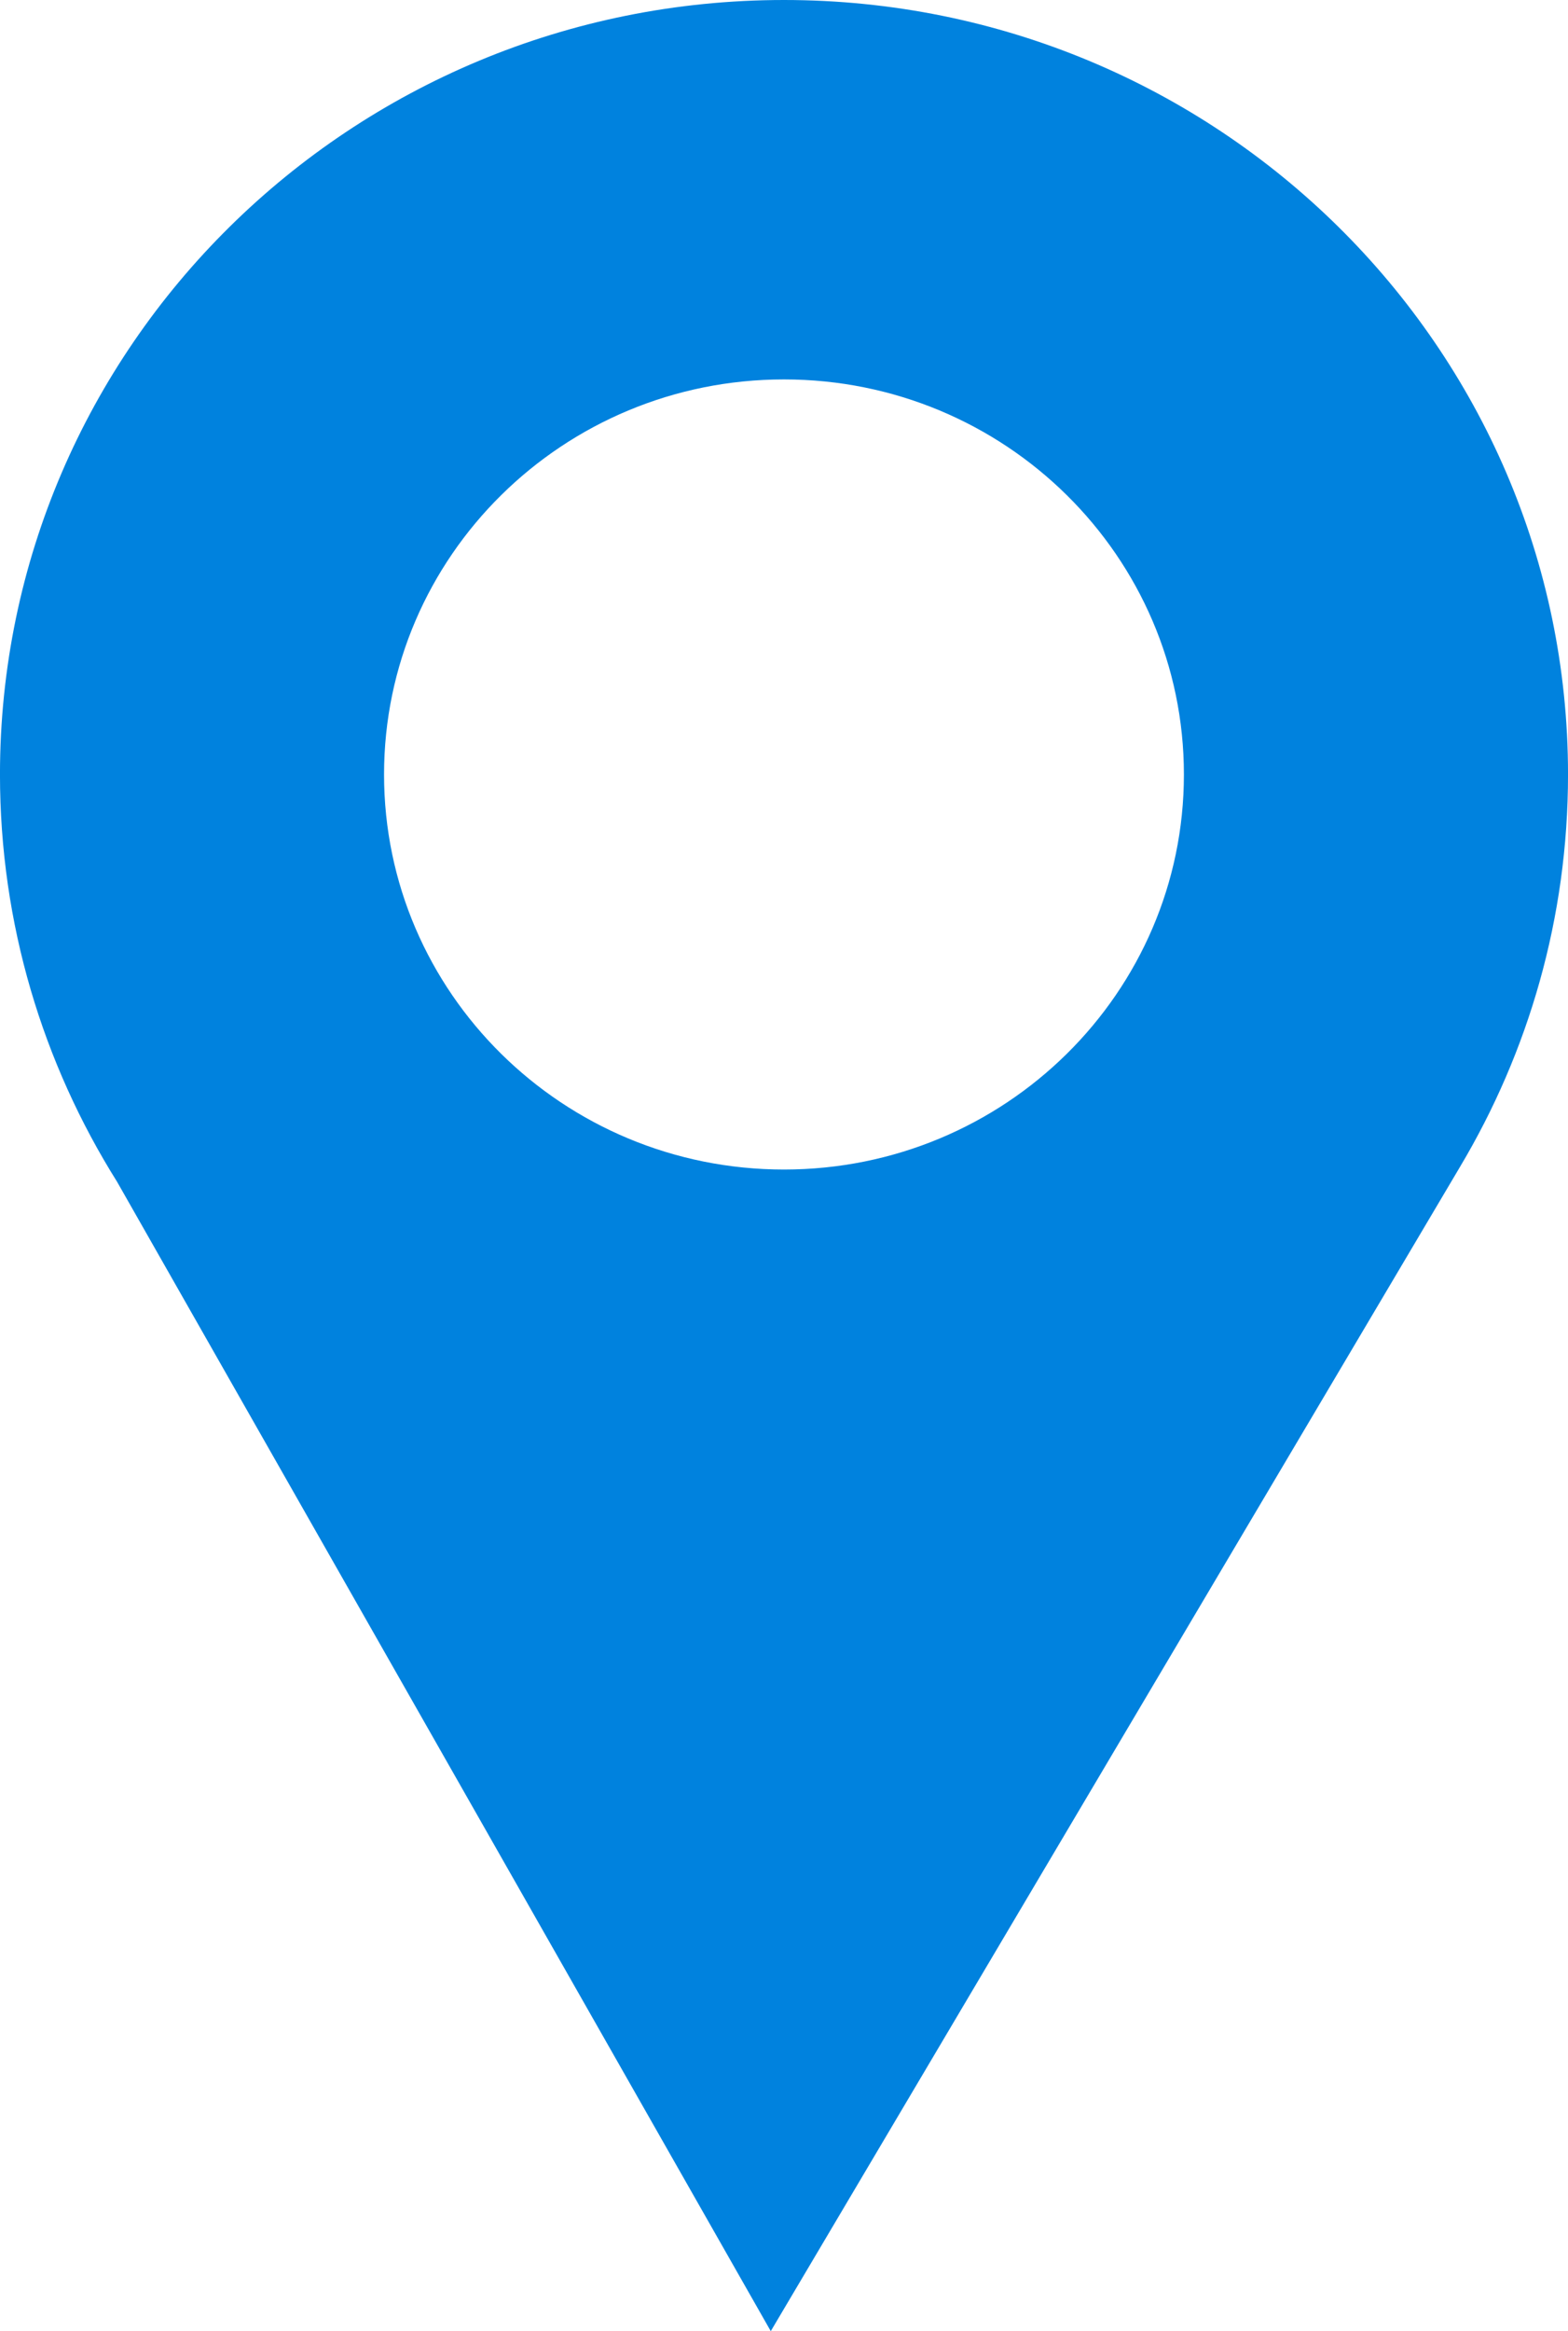 <svg 
 xmlns="http://www.w3.org/2000/svg"
 xmlns:xlink="http://www.w3.org/1999/xlink"
 width="70px" height="104px">
<path fill-rule="evenodd"  fill="#0082de"
 d="M70.001,34.552 C70.001,15.469 54.329,0.000 34.999,0.000 C15.669,0.000 -0.001,15.469 -0.001,34.552 C-0.001,41.219 1.915,47.445 5.228,52.725 L34.409,103.999 L65.177,52.060 L65.177,52.060 C68.241,46.925 70.001,40.942 70.001,34.552 ZM34.999,16.927 C44.860,16.927 52.853,24.818 52.853,34.552 C52.853,44.286 44.860,52.176 34.999,52.176 C25.140,52.176 17.145,44.286 17.145,34.552 C17.145,24.818 25.140,16.927 34.999,16.927 Z"/>
</svg>